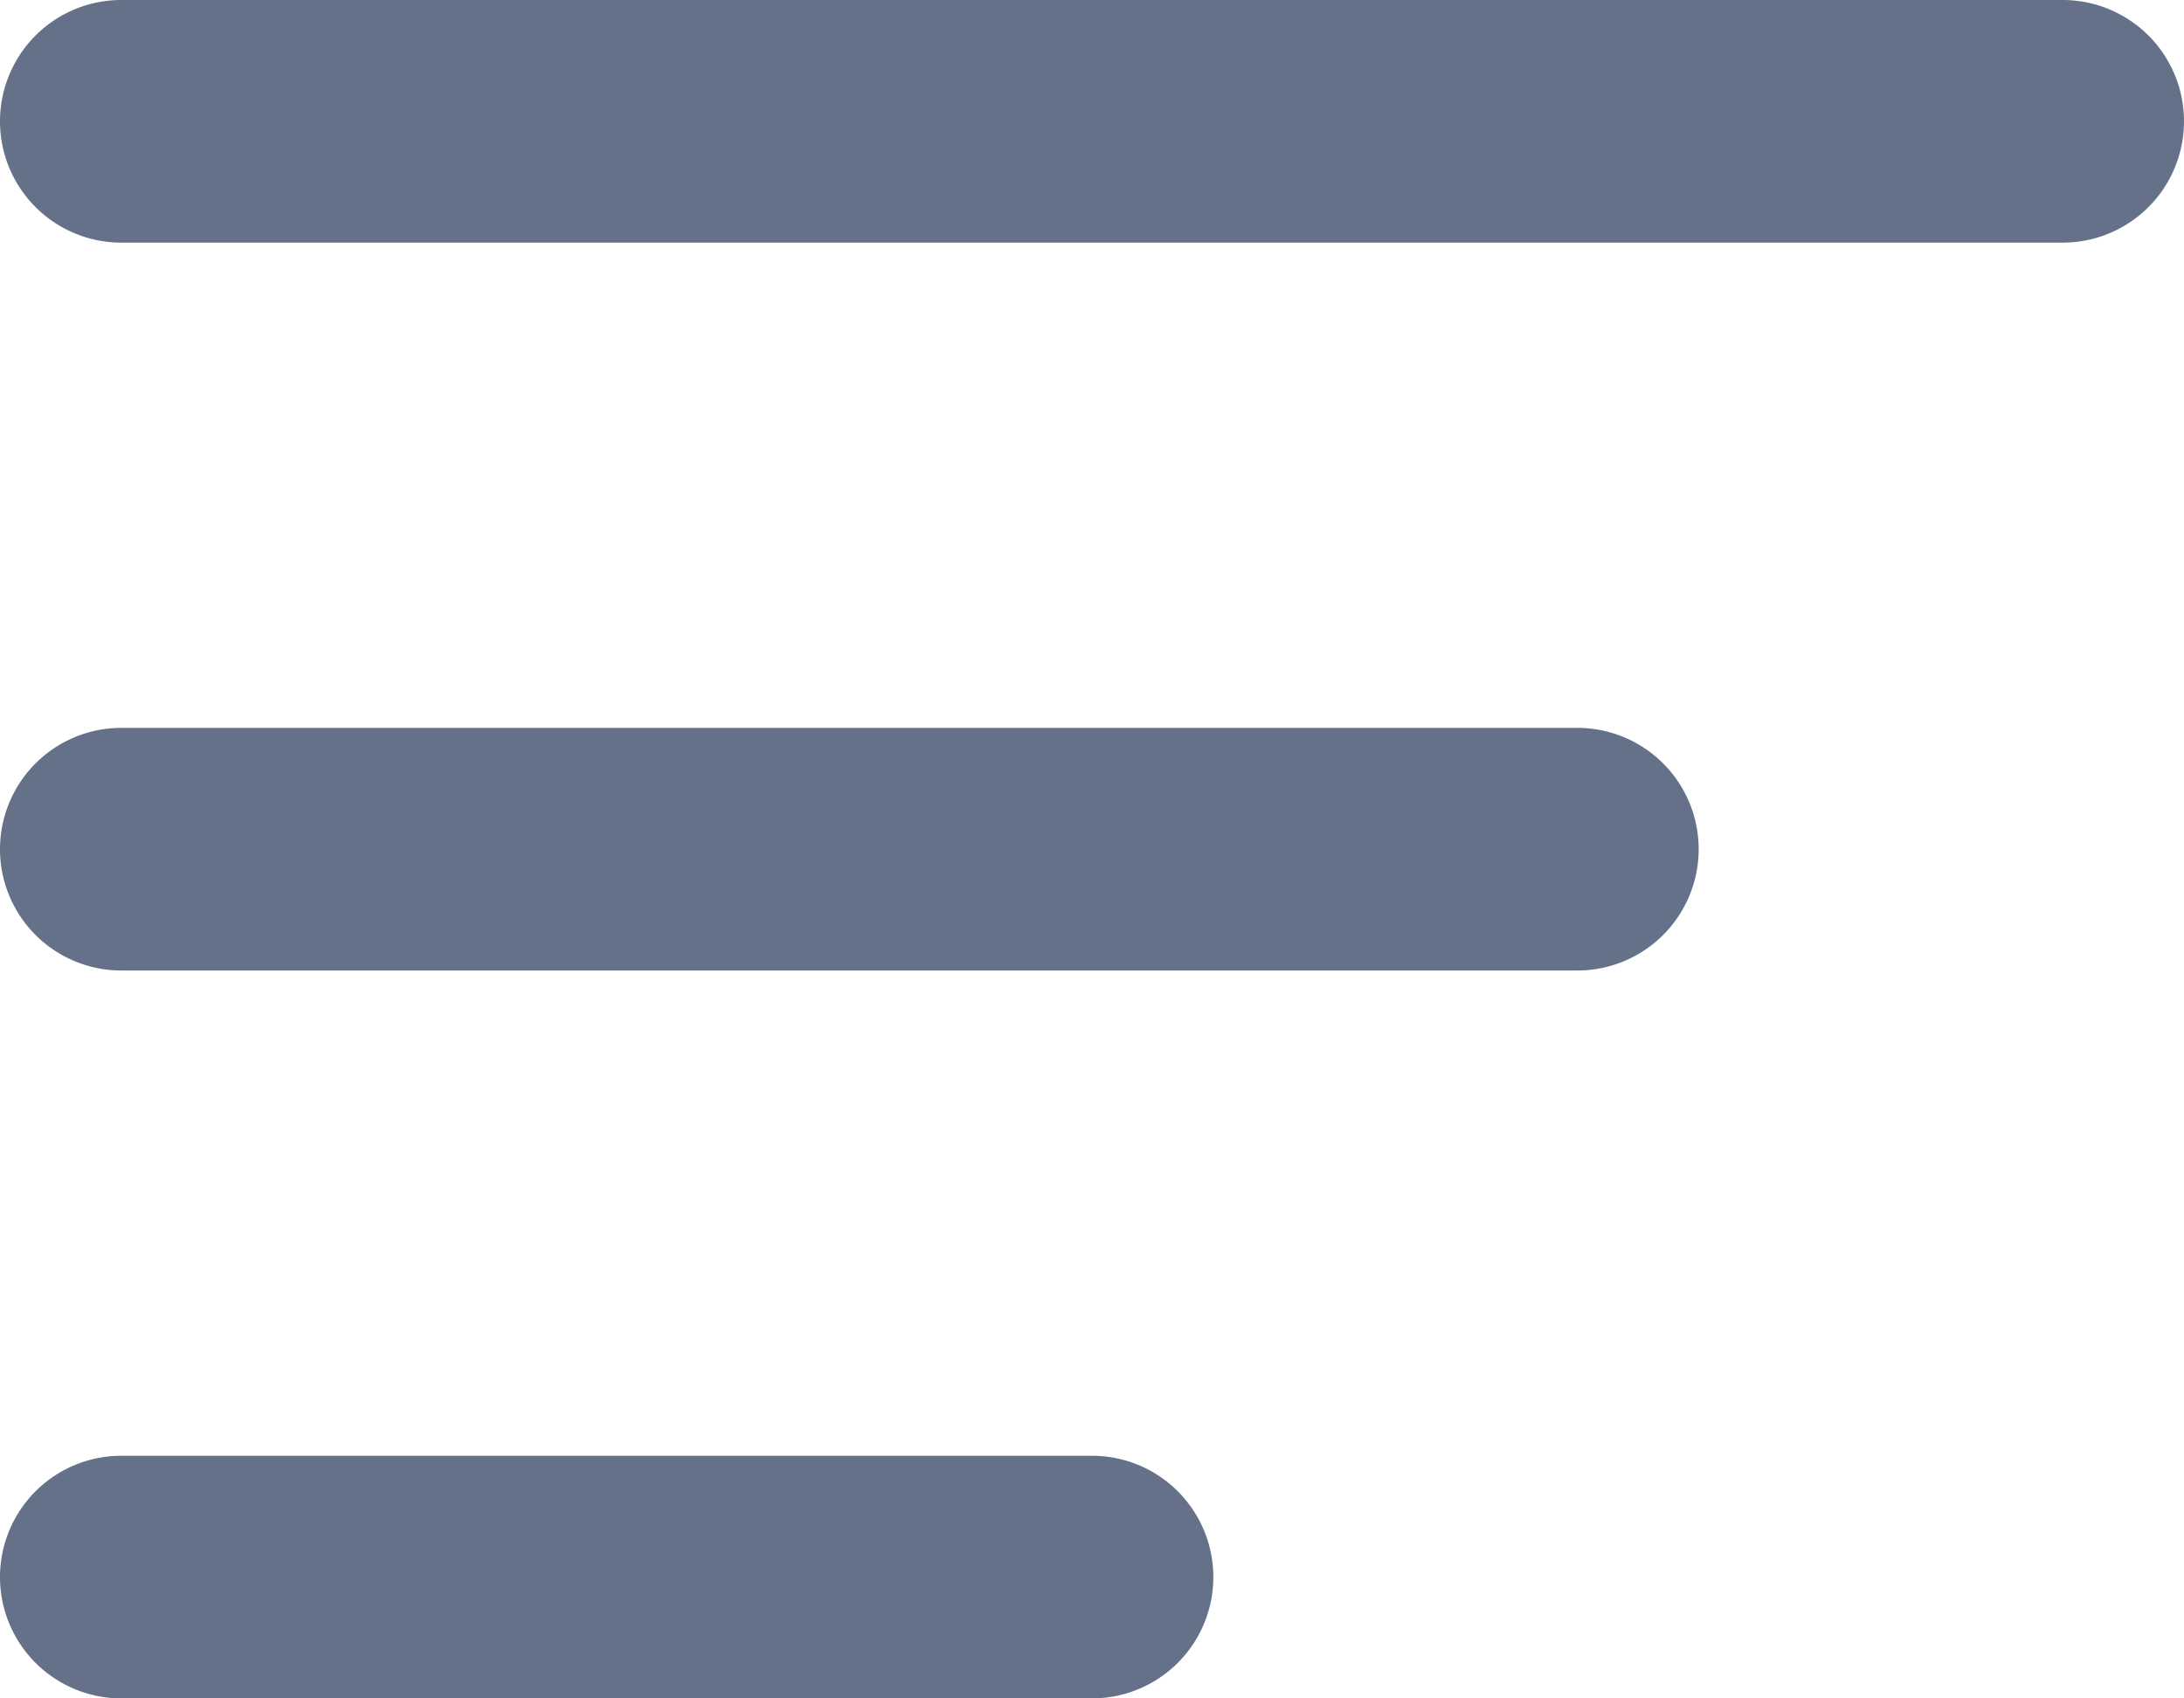 <svg xmlns="http://www.w3.org/2000/svg" width="18" height="14" viewBox="0 0 18 14">
    <g fill="none" fill-rule="evenodd">
        <path d="M-3-5h24v24H-3z"/>
        <path fill="#647188" fill-rule="nonzero" d="M0 1a1 1 0 0 1 1-1h16a1 1 0 0 1 0 2H1a1 1 0 0 1-1-1zm0 6a1 1 0 0 1 1-1h12a1 1 0 0 1 0 2H1a1 1 0 0 1-1-1zm0 6a1 1 0 0 1 1-1h8a1 1 0 0 1 0 2H1a1 1 0 0 1-1-1z"/>
    </g>
</svg>
